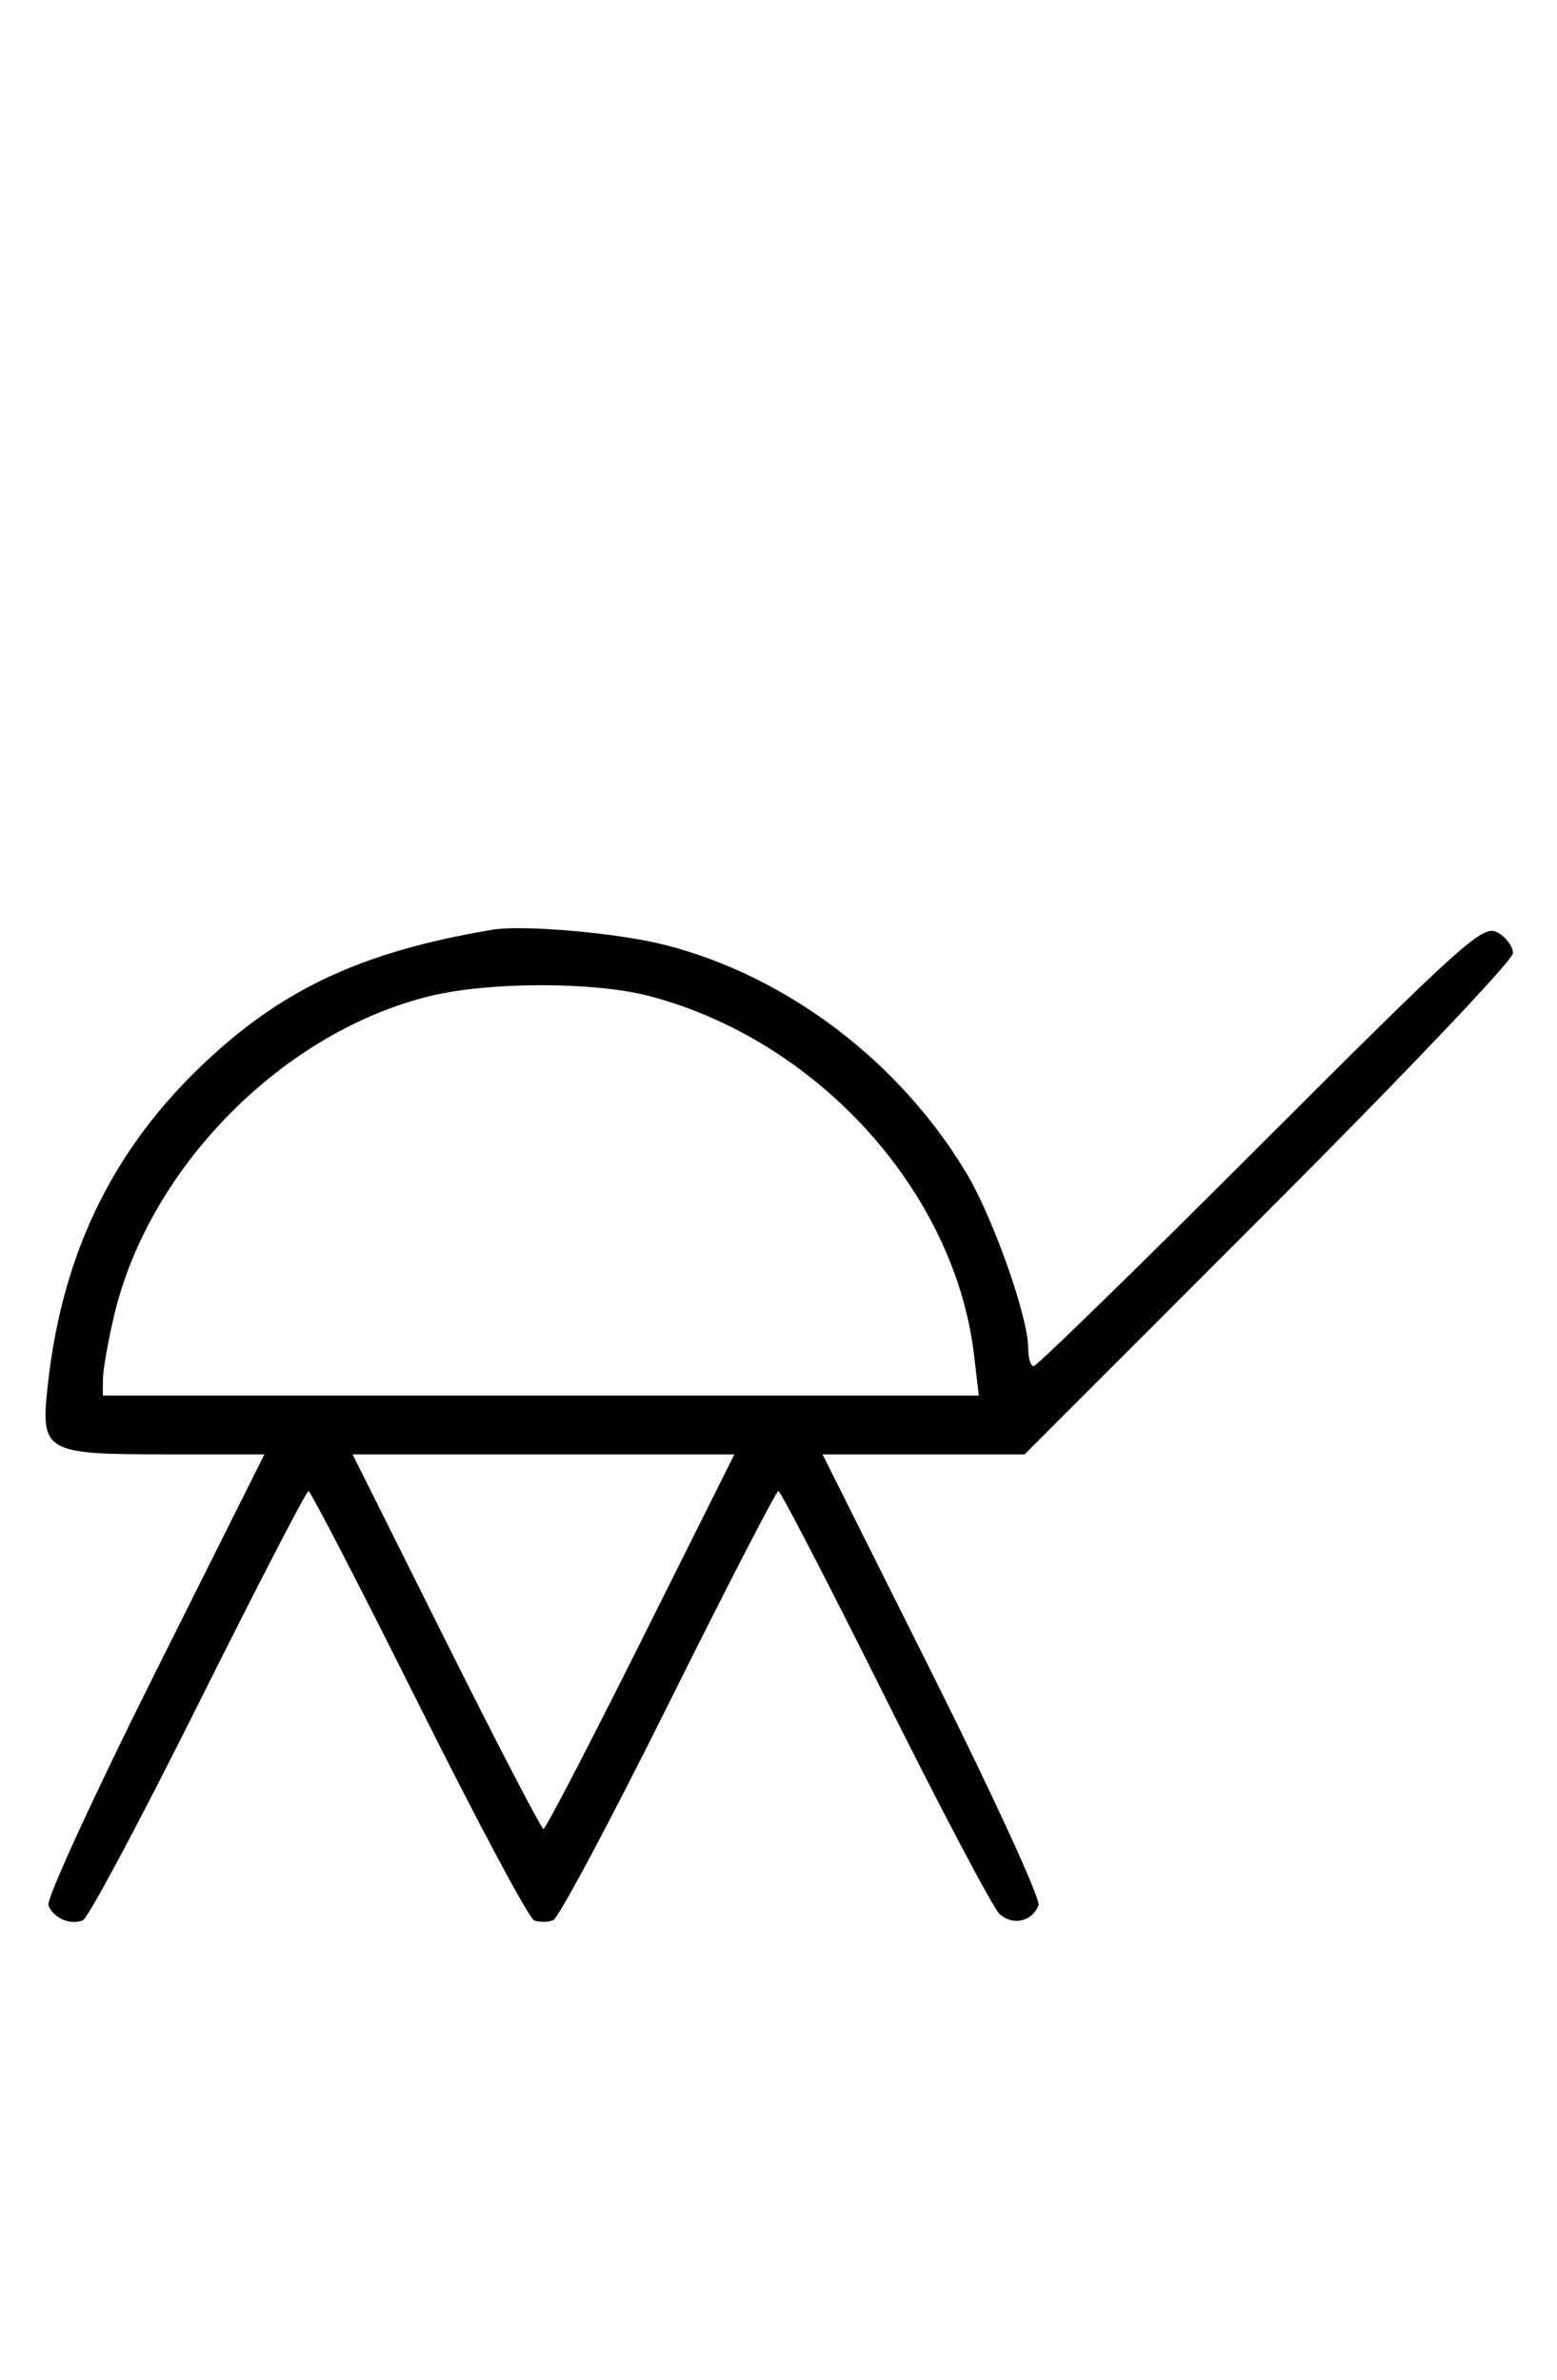 <svg xmlns="http://www.w3.org/2000/svg" width="212" height="324" viewBox="0 0 212 324" version="1.1">
	<path d="M 67 126.580 C 49.071 129.609, 38.129 134.764, 27.164 145.349 C 15.107 156.987, 8.421 170.983, 6.503 188.598 C 5.513 197.694, 6.036 198, 22.575 198 L 36.006 198 21.020 227.961 C 12.777 244.439, 6.285 258.580, 6.594 259.384 C 7.265 261.133, 9.512 262.125, 11.274 261.448 C 11.975 261.180, 19.056 247.919, 27.010 231.980 C 34.964 216.041, 41.710 203, 42 203 C 42.290 203, 49.036 216.041, 56.990 231.980 C 64.944 247.919, 72.025 261.180, 72.726 261.448 C 73.427 261.717, 74.592 261.710, 75.315 261.433 C 76.038 261.155, 83.112 247.894, 91.035 231.964 C 98.958 216.034, 105.686 203, 105.985 203 C 106.284 203, 112.822 215.627, 120.514 231.060 C 128.206 246.493, 135.222 259.779, 136.105 260.584 C 137.896 262.217, 140.549 261.617, 141.406 259.384 C 141.715 258.580, 135.223 244.439, 126.980 227.961 L 111.994 198 125.752 198 L 139.511 198 172.756 164.744 C 191.040 146.454, 206 130.720, 206 129.780 C 206 128.840, 205.039 127.556, 203.864 126.927 C 201.899 125.876, 199.318 128.193, 171.608 155.892 C 155.042 172.451, 141.153 186, 140.744 186 C 140.335 186, 140 184.898, 140 183.552 C 140 179.272, 135.199 165.713, 131.522 159.606 C 122.371 144.410, 107.070 132.857, 90.500 128.632 C 84.129 127.008, 71.167 125.876, 67 126.580 M 58.645 135.584 C 38.562 140.445, 20.305 158.877, 15.537 179.103 C 14.708 182.621, 14.023 186.512, 14.015 187.750 L 14 190 73.638 190 L 133.275 190 132.629 184.499 C 130.009 162.207, 111.261 141.527, 88.269 135.570 C 80.844 133.646, 66.624 133.653, 58.645 135.584 M 60.743 223.500 C 67.750 237.525, 73.715 249, 74 249 C 74.285 249, 80.250 237.525, 87.257 223.500 L 99.995 198 74 198 L 48.005 198 60.743 223.500 " stroke="none" fill="black" fill-rule="evenodd"/>
</svg>